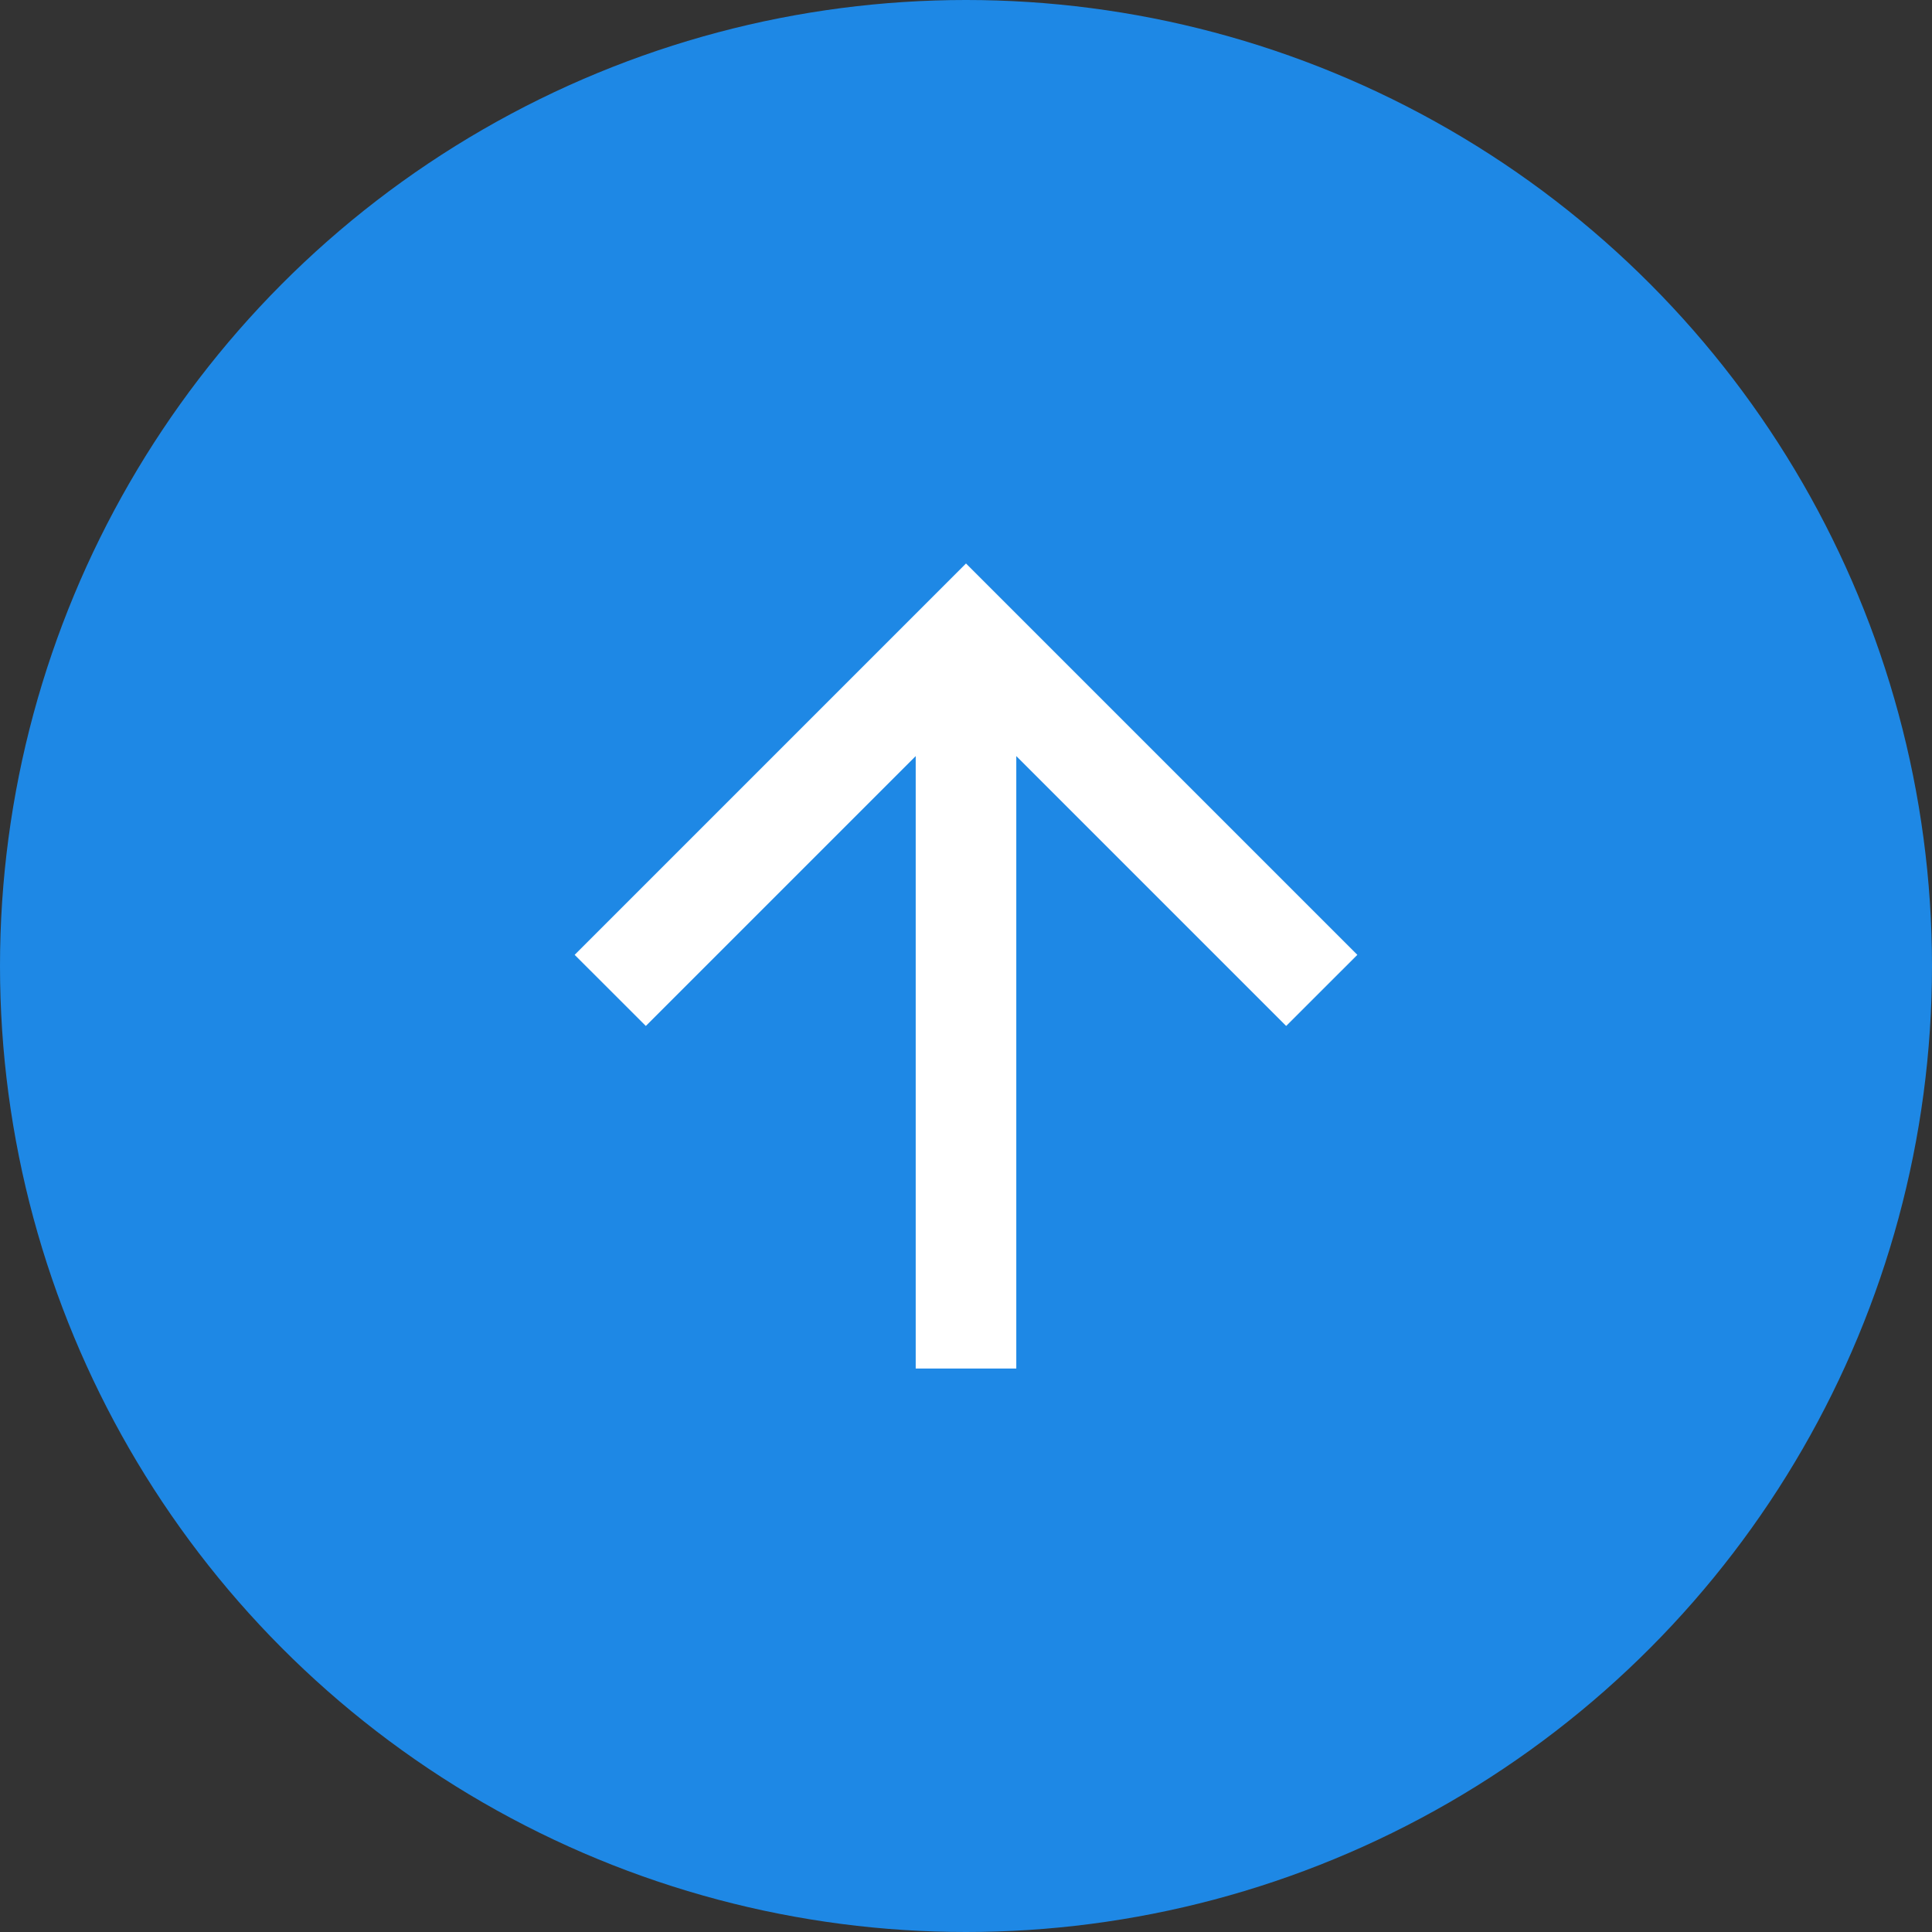 <svg width="32" height="32" viewBox="0 0 32 32" fill="none" xmlns="http://www.w3.org/2000/svg">
<rect x="0" y="0" width="32" height="32" fill="#333333" stroke="none"/>
<circle cx="16" cy="16" r="16" fill="#1E88E5"/>
<g clip-path="url(#clip0_38_3533)">
<path d="M16.833 12.523V22.667H15.167V12.523L10.697 16.993L9.518 15.815L16 9.333L22.482 15.815L21.303 16.993L16.833 12.523Z" fill="white"/>
</g>
<defs>
<clipPath id="clip0_38_3533">
<rect width="20" height="20" fill="white" transform="translate(6 6)"/>
</clipPath>
</defs>
</svg>
